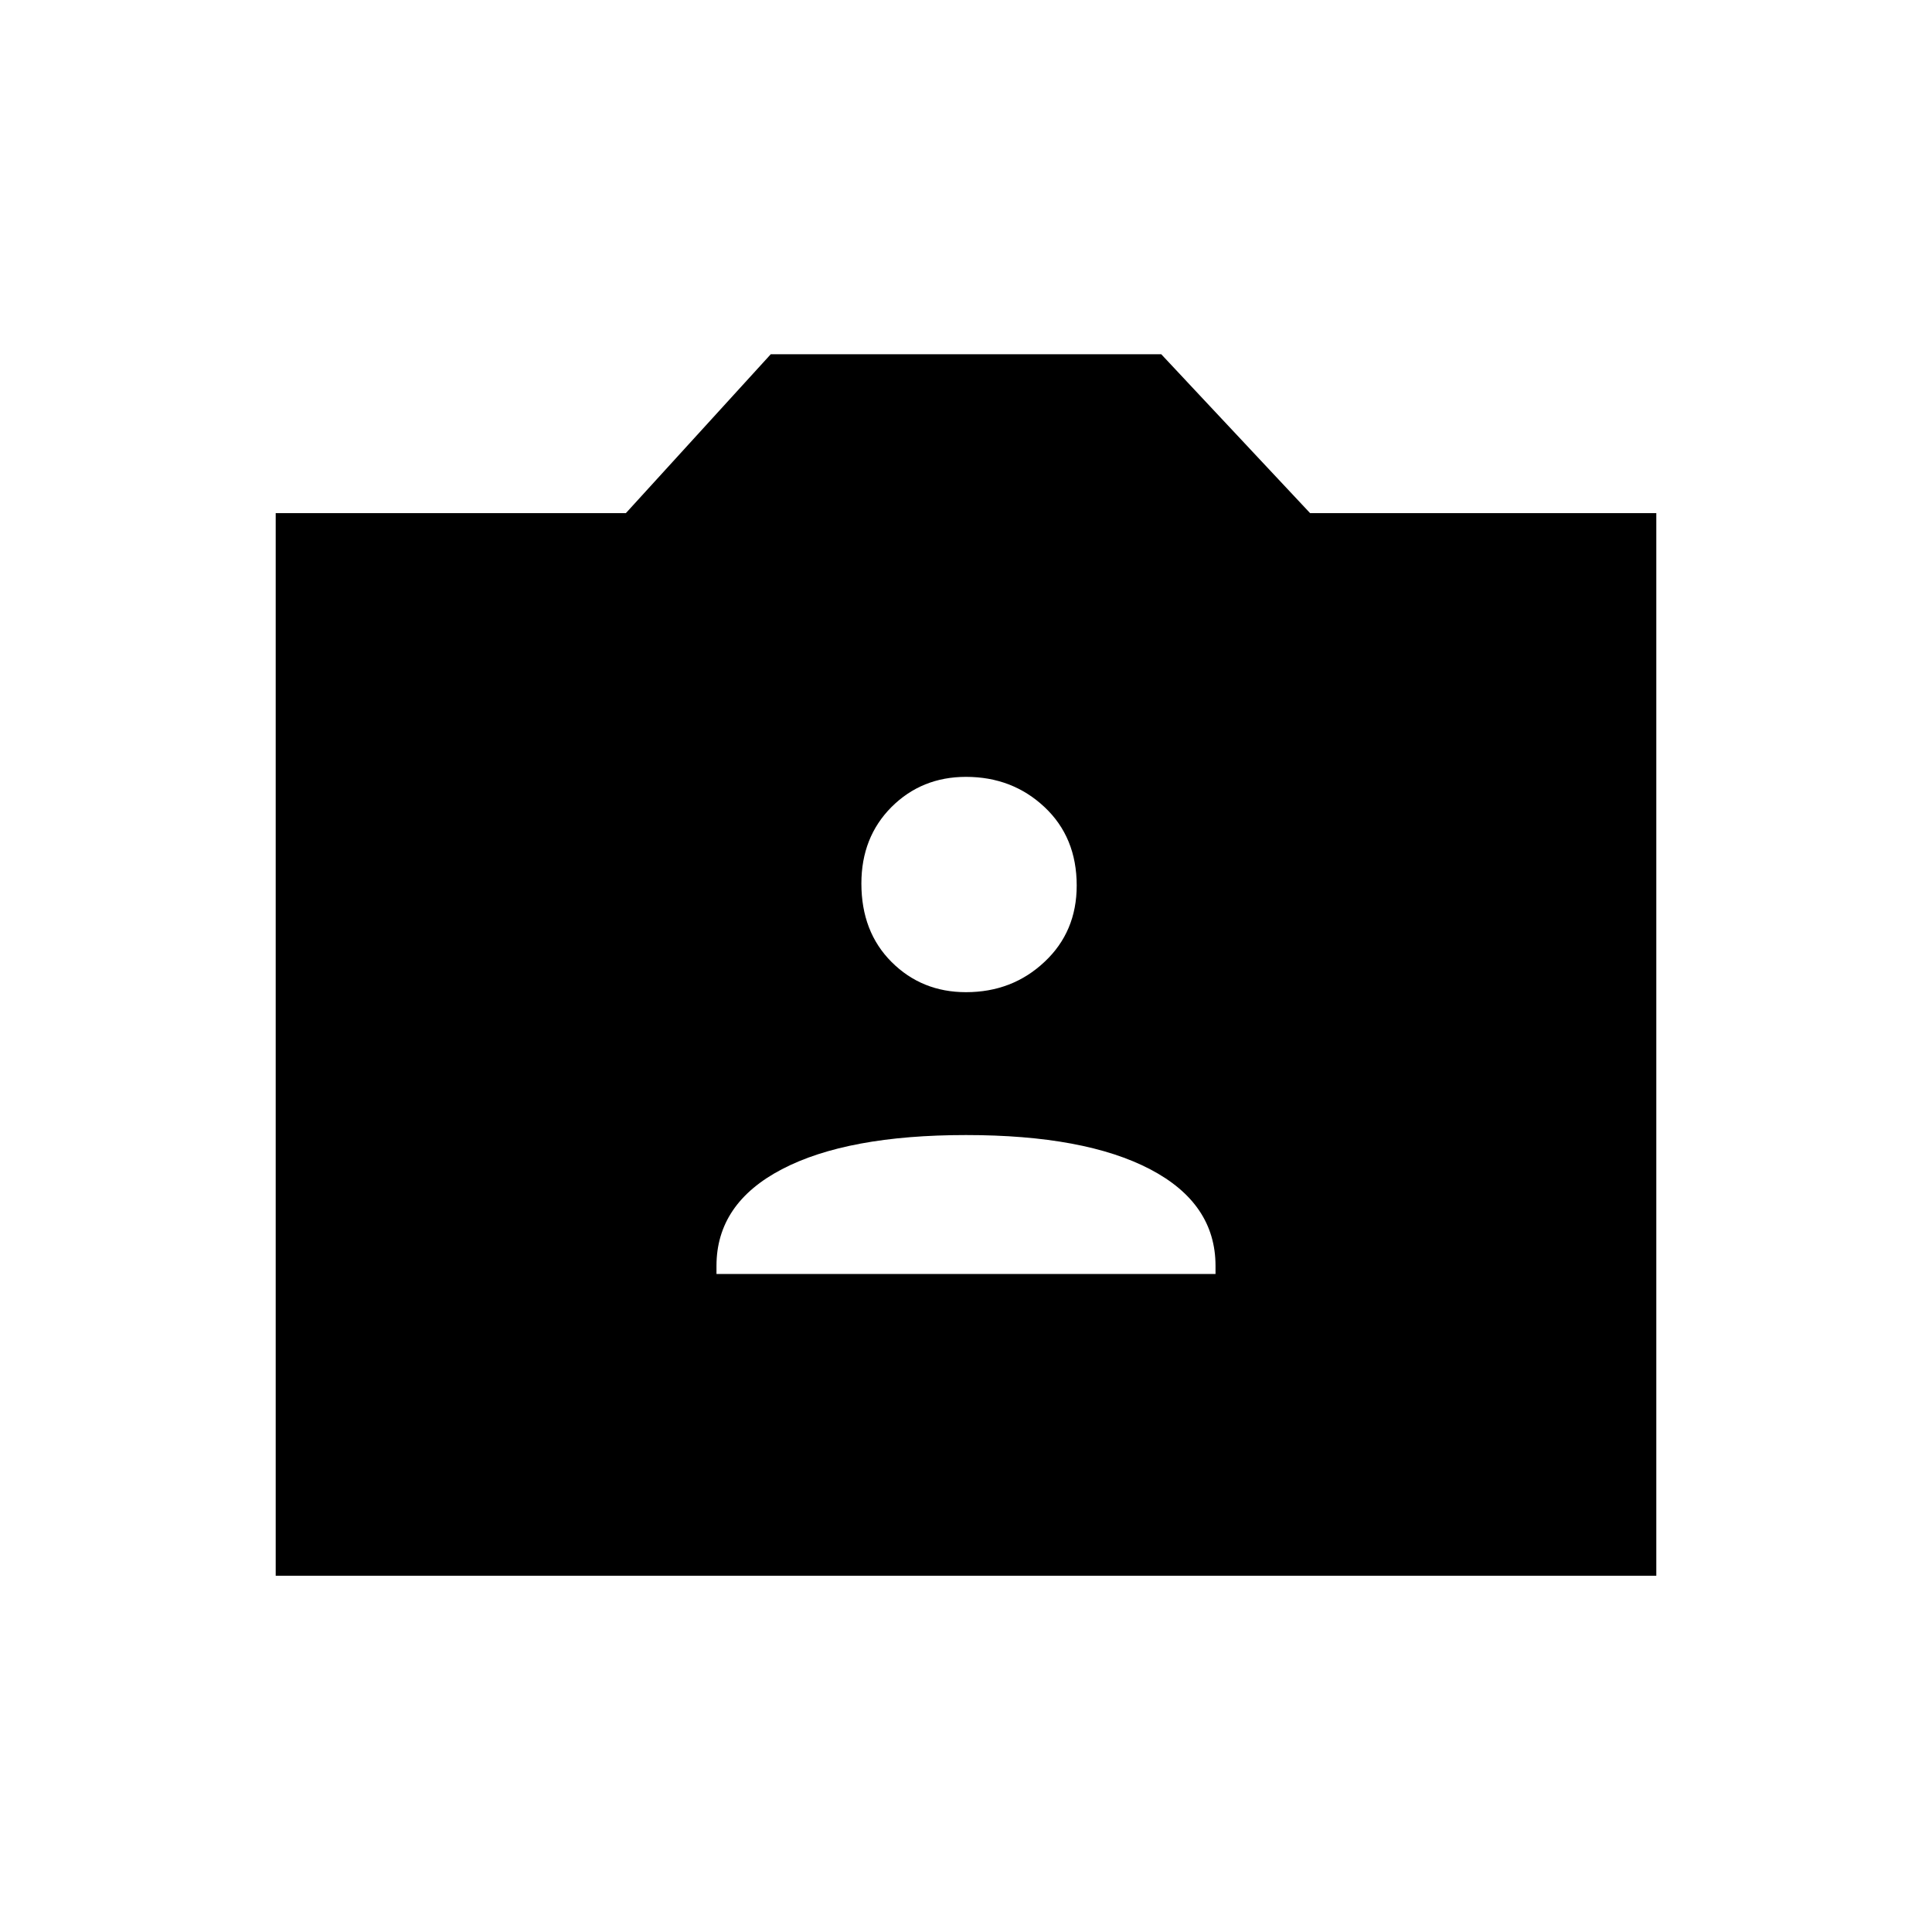 <svg xmlns="http://www.w3.org/2000/svg" height="20" width="20"><path d="M7.417 13.188H12.583V13.104Q12.583 12.458 11.906 12.104Q11.229 11.75 10 11.75Q8.771 11.75 8.094 12.104Q7.417 12.458 7.417 13.104ZM10 10.271Q10.479 10.271 10.812 9.958Q11.146 9.646 11.146 9.167Q11.146 8.667 10.812 8.354Q10.479 8.042 10 8.042Q9.542 8.042 9.229 8.354Q8.917 8.667 8.917 9.146Q8.917 9.646 9.229 9.958Q9.542 10.271 10 10.271ZM2.854 16.312V5.312H6.479L7.979 3.667H12.021L13.562 5.312H17.146V16.312Z"/></svg>
